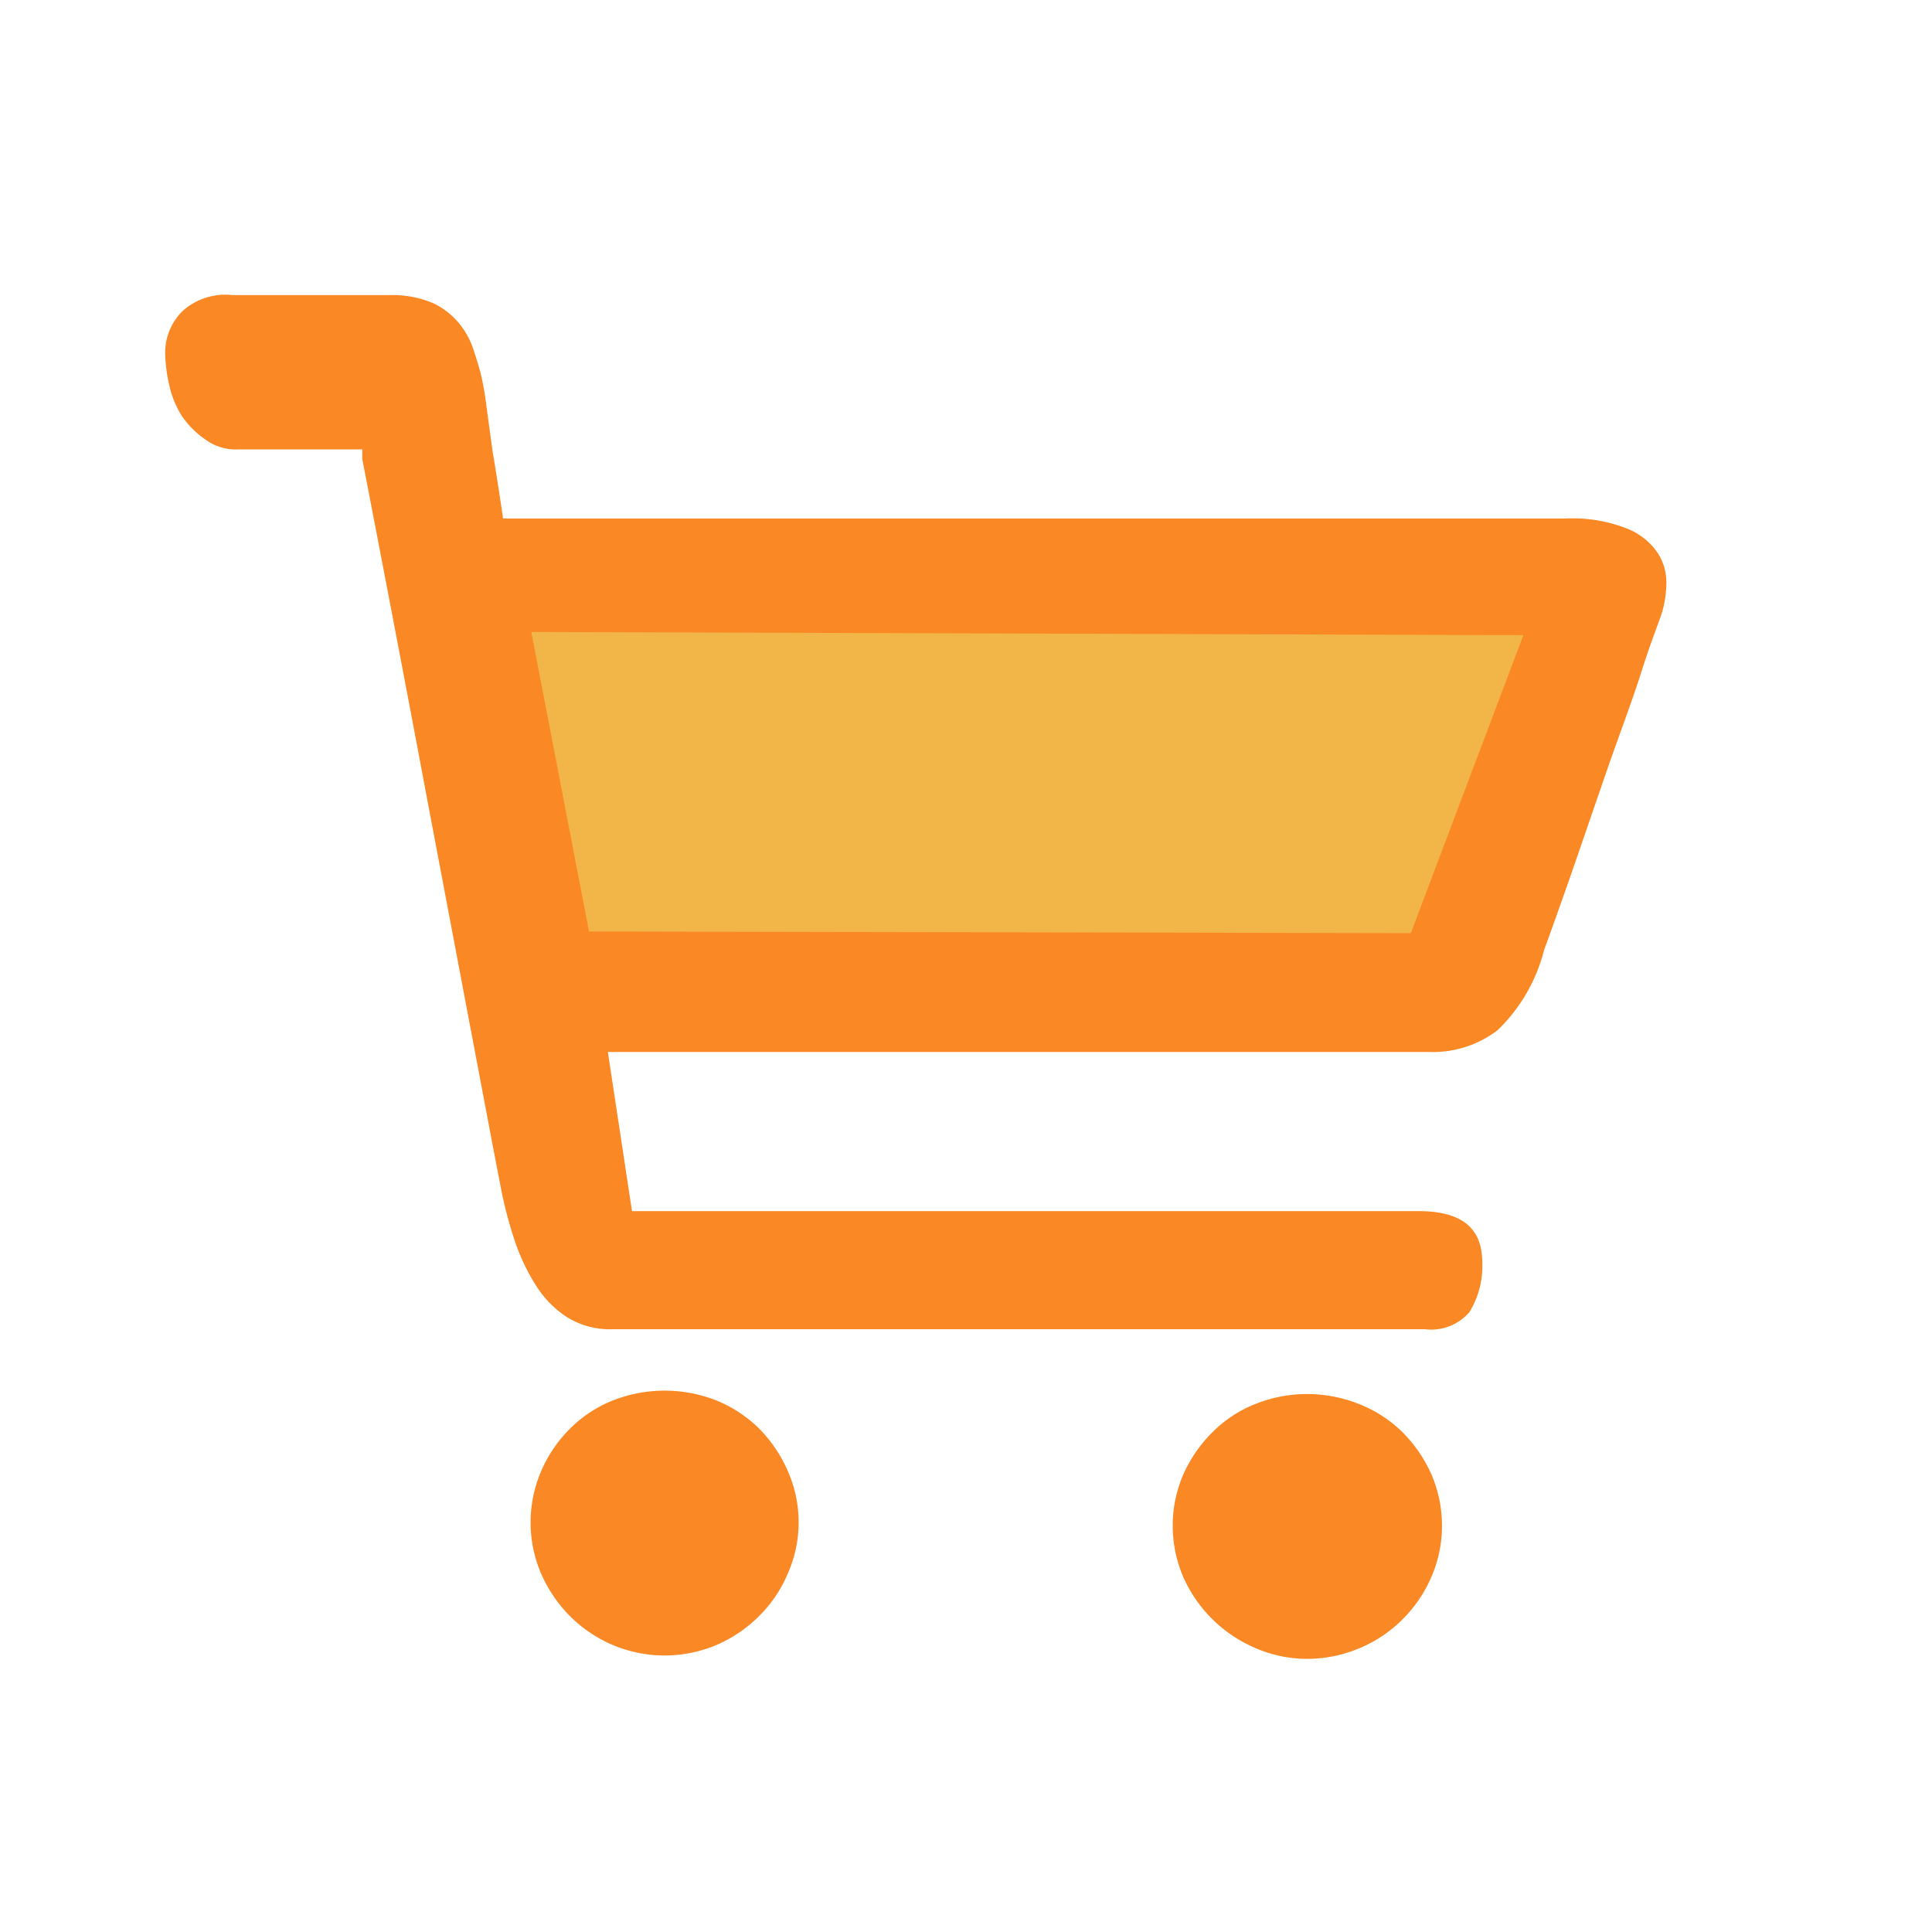 <?xml version="1.0" standalone="no"?><!DOCTYPE svg PUBLIC "-//W3C//DTD SVG 1.1//EN" "http://www.w3.org/Graphics/SVG/1.1/DTD/svg11.dtd"><svg t="1598334656299" class="icon" viewBox="0 0 1024 1024" version="1.1" xmlns="http://www.w3.org/2000/svg" p-id="6276" width="32" height="32" xmlns:xlink="http://www.w3.org/1999/xlink"><defs><style type="text/css"></style></defs><path d="M402.432 757.248A69.504 69.504 0 0 0 380.032 742.4a75.008 75.008 0 0 0-55.552 0 67.584 67.584 0 0 0-22.272 14.72 71.68 71.68 0 0 0-15.36 22.528 68.864 68.864 0 0 0 0 54.528 74.624 74.624 0 0 0 15.232 22.4 72.192 72.192 0 0 0 22.528 15.232 70.656 70.656 0 0 0 55.296 0 72.32 72.32 0 0 0 22.4-15.232 69.376 69.376 0 0 0 15.232-22.528 67.072 67.072 0 0 0 0-54.4 74.112 74.112 0 0 0-15.104-22.4zM743.168 758.912a68.48 68.48 0 0 0-22.784-14.72 74.112 74.112 0 0 0-55.168 0 66.816 66.816 0 0 0-22.4 14.72A73.6 73.6 0 0 0 627.2 781.44a67.84 67.84 0 0 0-5.632 27.136 68.992 68.992 0 0 0 5.632 27.392 73.216 73.216 0 0 0 38.4 37.632 68.864 68.864 0 0 0 27.264 5.632 71.68 71.68 0 0 0 27.648-5.632 70.4 70.4 0 0 0 22.784-15.232 71.68 71.68 0 0 0 15.36-22.528 67.968 67.968 0 0 0 5.632-27.264 68.864 68.864 0 0 0-5.888-27.776 74.624 74.624 0 0 0-15.232-21.888zM878.72 293.248a35.2 35.2 0 0 0-15.616-12.8 78.72 78.72 0 0 0-33.28-5.632h-563.2l-0.64-4.608c-1.664-10.88-3.2-21.12-4.864-30.72l-3.328-24.448a159.744 159.744 0 0 0-3.2-17.92c-1.024-3.456-2.304-7.936-3.968-12.8a42.88 42.88 0 0 0-7.168-12.8 40.704 40.704 0 0 0-13.696-10.752 55.296 55.296 0 0 0-23.808-4.352H123.264a33.92 33.92 0 0 0-26.368 8.32 30.976 30.976 0 0 0-9.344 23.04A83.328 83.328 0 0 0 89.6 203.648a51.2 51.2 0 0 0 6.656 16.64 47.744 47.744 0 0 0 12.8 12.8 27.136 27.136 0 0 0 17.152 5.12H192V243.2q19.584 101.376 35.072 183.936l33.92 179.2c2.432 12.8 3.968 20.48 4.608 23.936a218.88 218.88 0 0 0 6.656 25.6 107.776 107.776 0 0 0 11.264 24.576 55.04 55.04 0 0 0 16.768 17.536 43.008 43.008 0 0 0 24.448 6.528H755.2a26.752 26.752 0 0 0 23.552-8.96 46.336 46.336 0 0 0 6.912-25.6c0-12.032-3.456-28.032-33.792-28.032H334.976l-12.8-84.352h435.2a56.448 56.448 0 0 0 36.352-11.52 89.6 89.6 0 0 0 24.704-42.624c3.968-10.752 8.96-24.832 15.232-42.752l18.688-54.272c6.4-18.304 12.8-35.072 17.664-50.432s8.96-25.6 10.496-30.08a56.448 56.448 0 0 0 2.688-16.384 28.672 28.672 0 0 0-4.48-16.256z" fill="#FA8925" p-id="6277"></path><path d="M807.424 336.64l-59.648 157.952-435.584-0.896L281.6 334.976l525.824 1.664z" fill="#F2B547" p-id="6278"></path></svg>